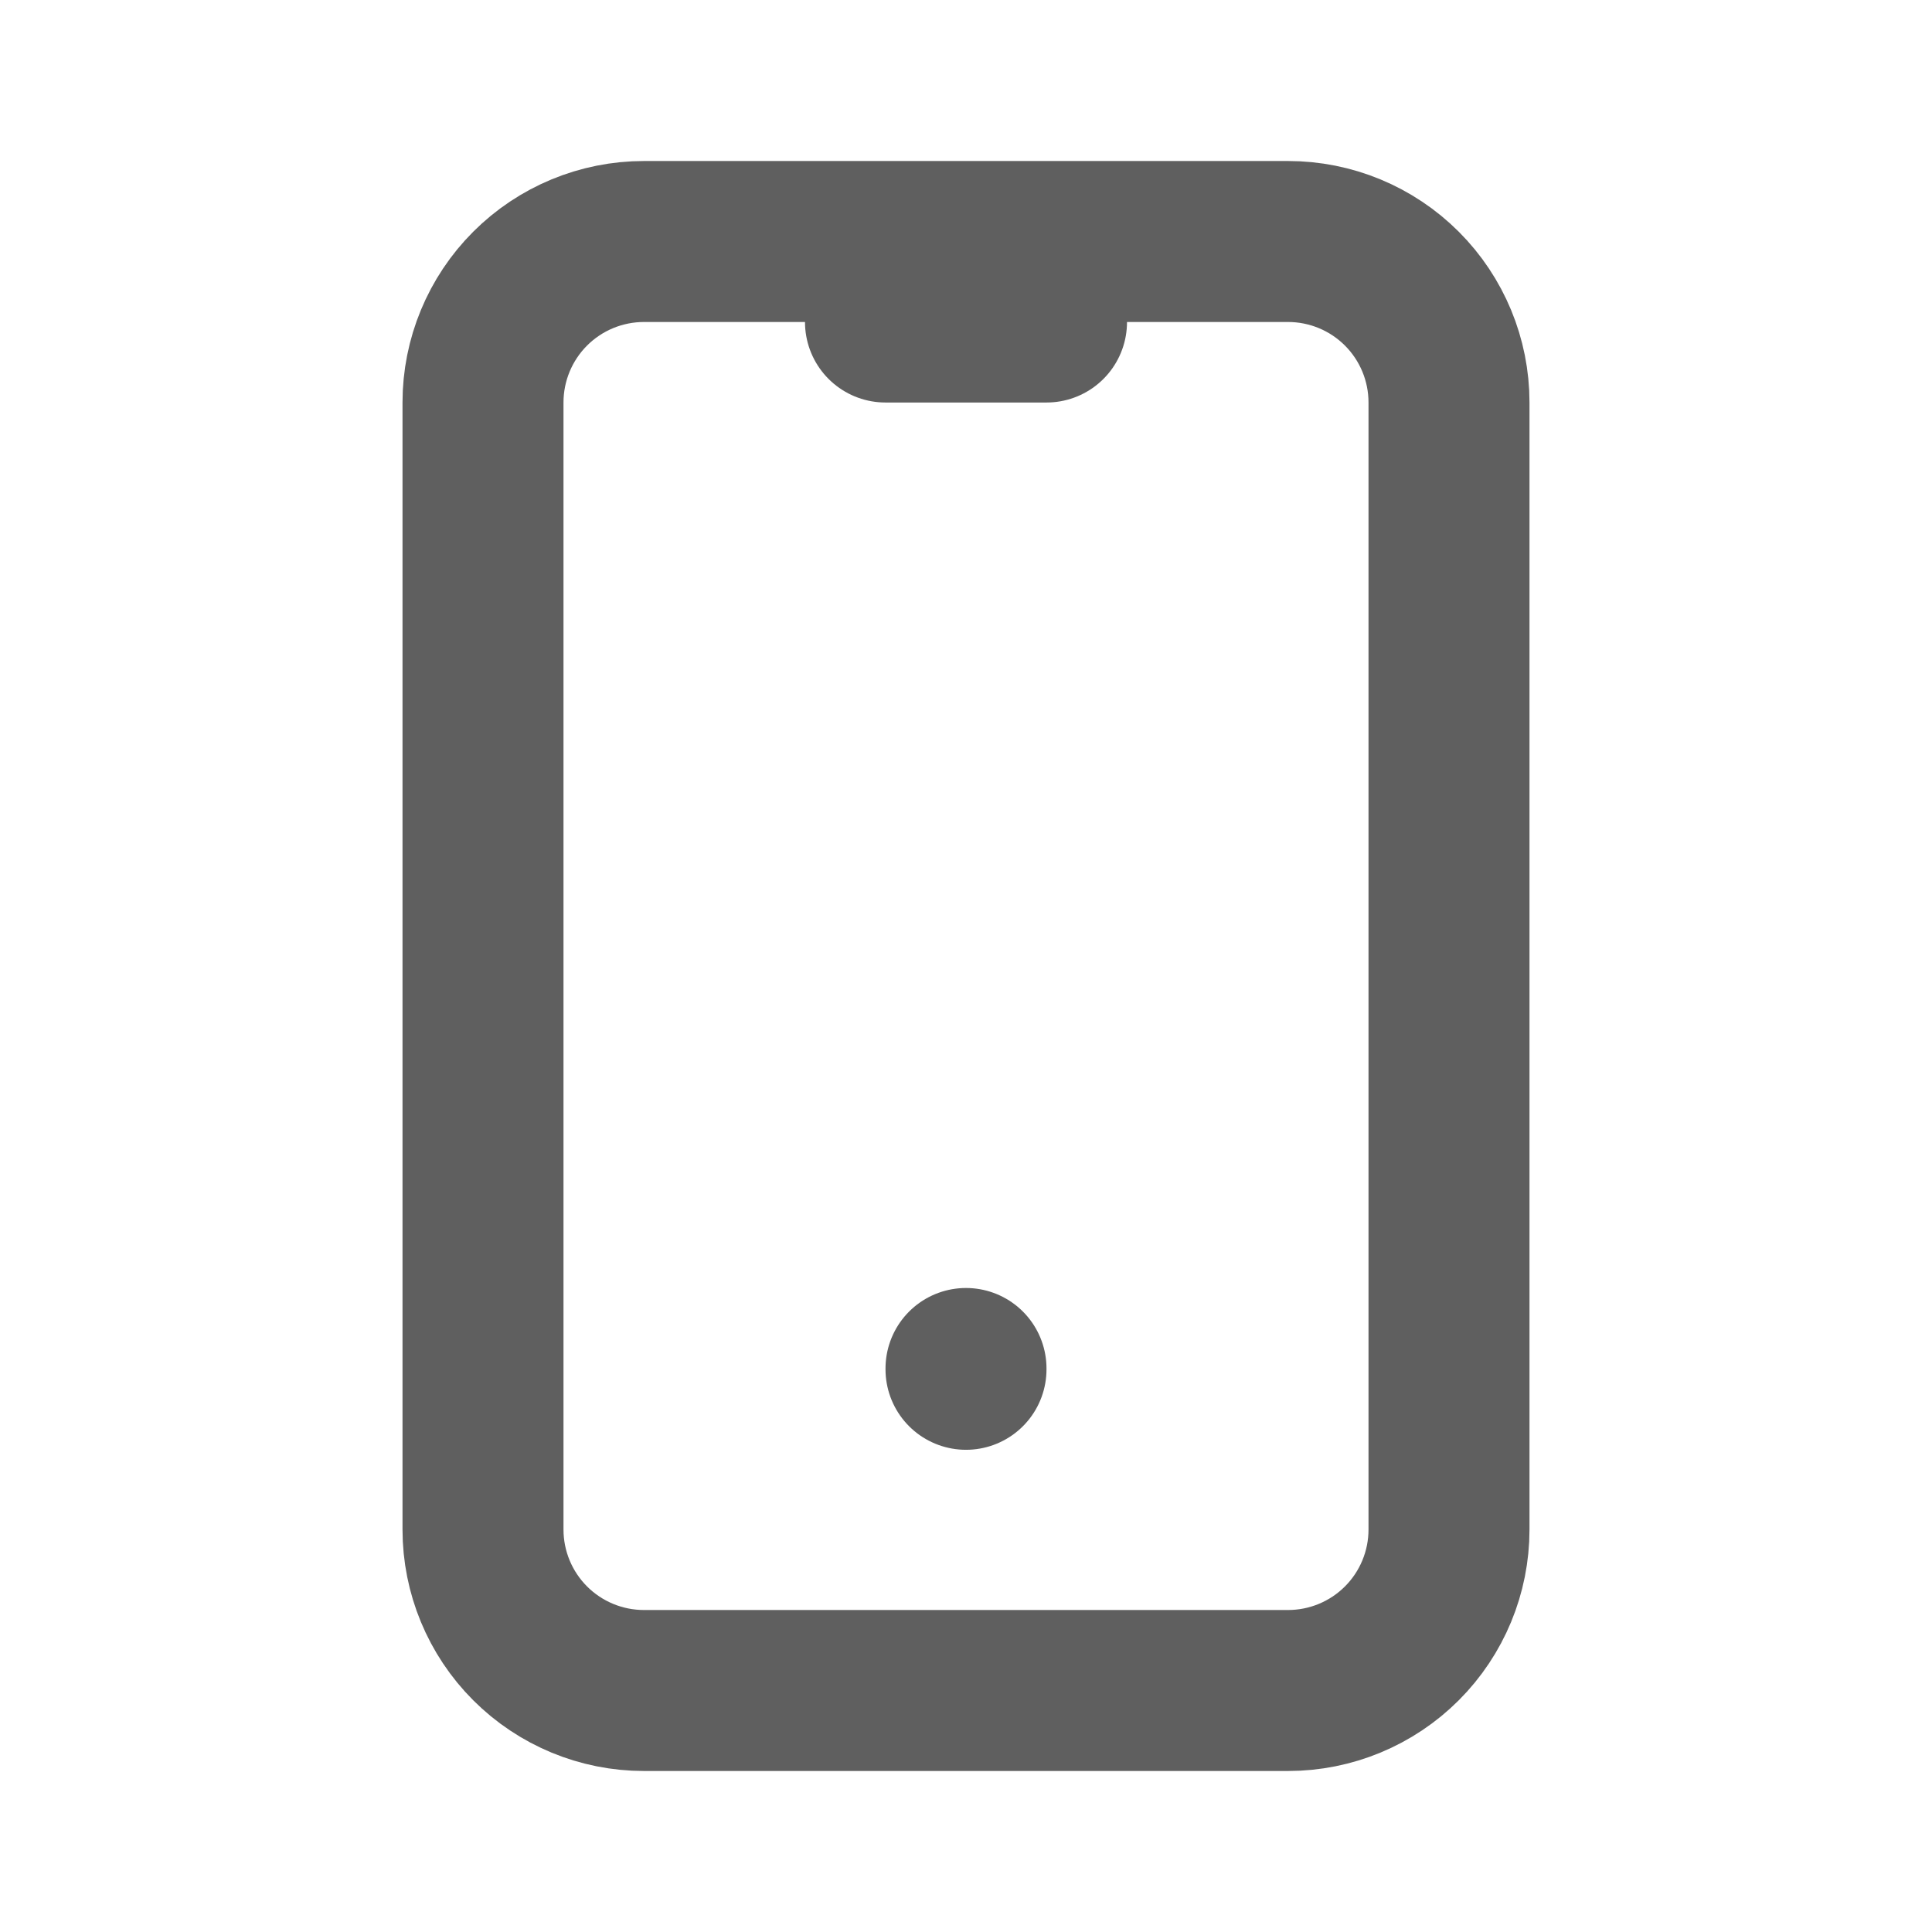<svg width="40" height="40" viewBox="0 0 40 40" fill="none" xmlns="http://www.w3.org/2000/svg">
<g clip-path="url(#clip0_2_35)">
<path d="M10 8.333C10 7.449 10.351 6.601 10.976 5.976C11.601 5.351 12.449 5 13.333 5H26.667C27.551 5 28.399 5.351 29.024 5.976C29.649 6.601 30 7.449 30 8.333V31.667C30 32.551 29.649 33.399 29.024 34.024C28.399 34.649 27.551 35 26.667 35H13.333C12.449 35 11.601 34.649 10.976 34.024C10.351 33.399 10 32.551 10 31.667V8.333Z" stroke="#5F5F5F" stroke-width="3.333" stroke-linecap="round" stroke-linejoin="round"/>
<path d="M18.333 6.667H21.667" stroke="#5F5F5F" stroke-width="3.333" stroke-linecap="round" stroke-linejoin="round"/>
<path d="M20 28.333V28.35" stroke="#5F5F5F" stroke-width="3.333" stroke-linecap="round" stroke-linejoin="round"/>
</g>
<defs>
<clipPath id="clip0_2_35">
<rect width="40" height="40" fill="white"/>
</clipPath>
</defs>
</svg>
